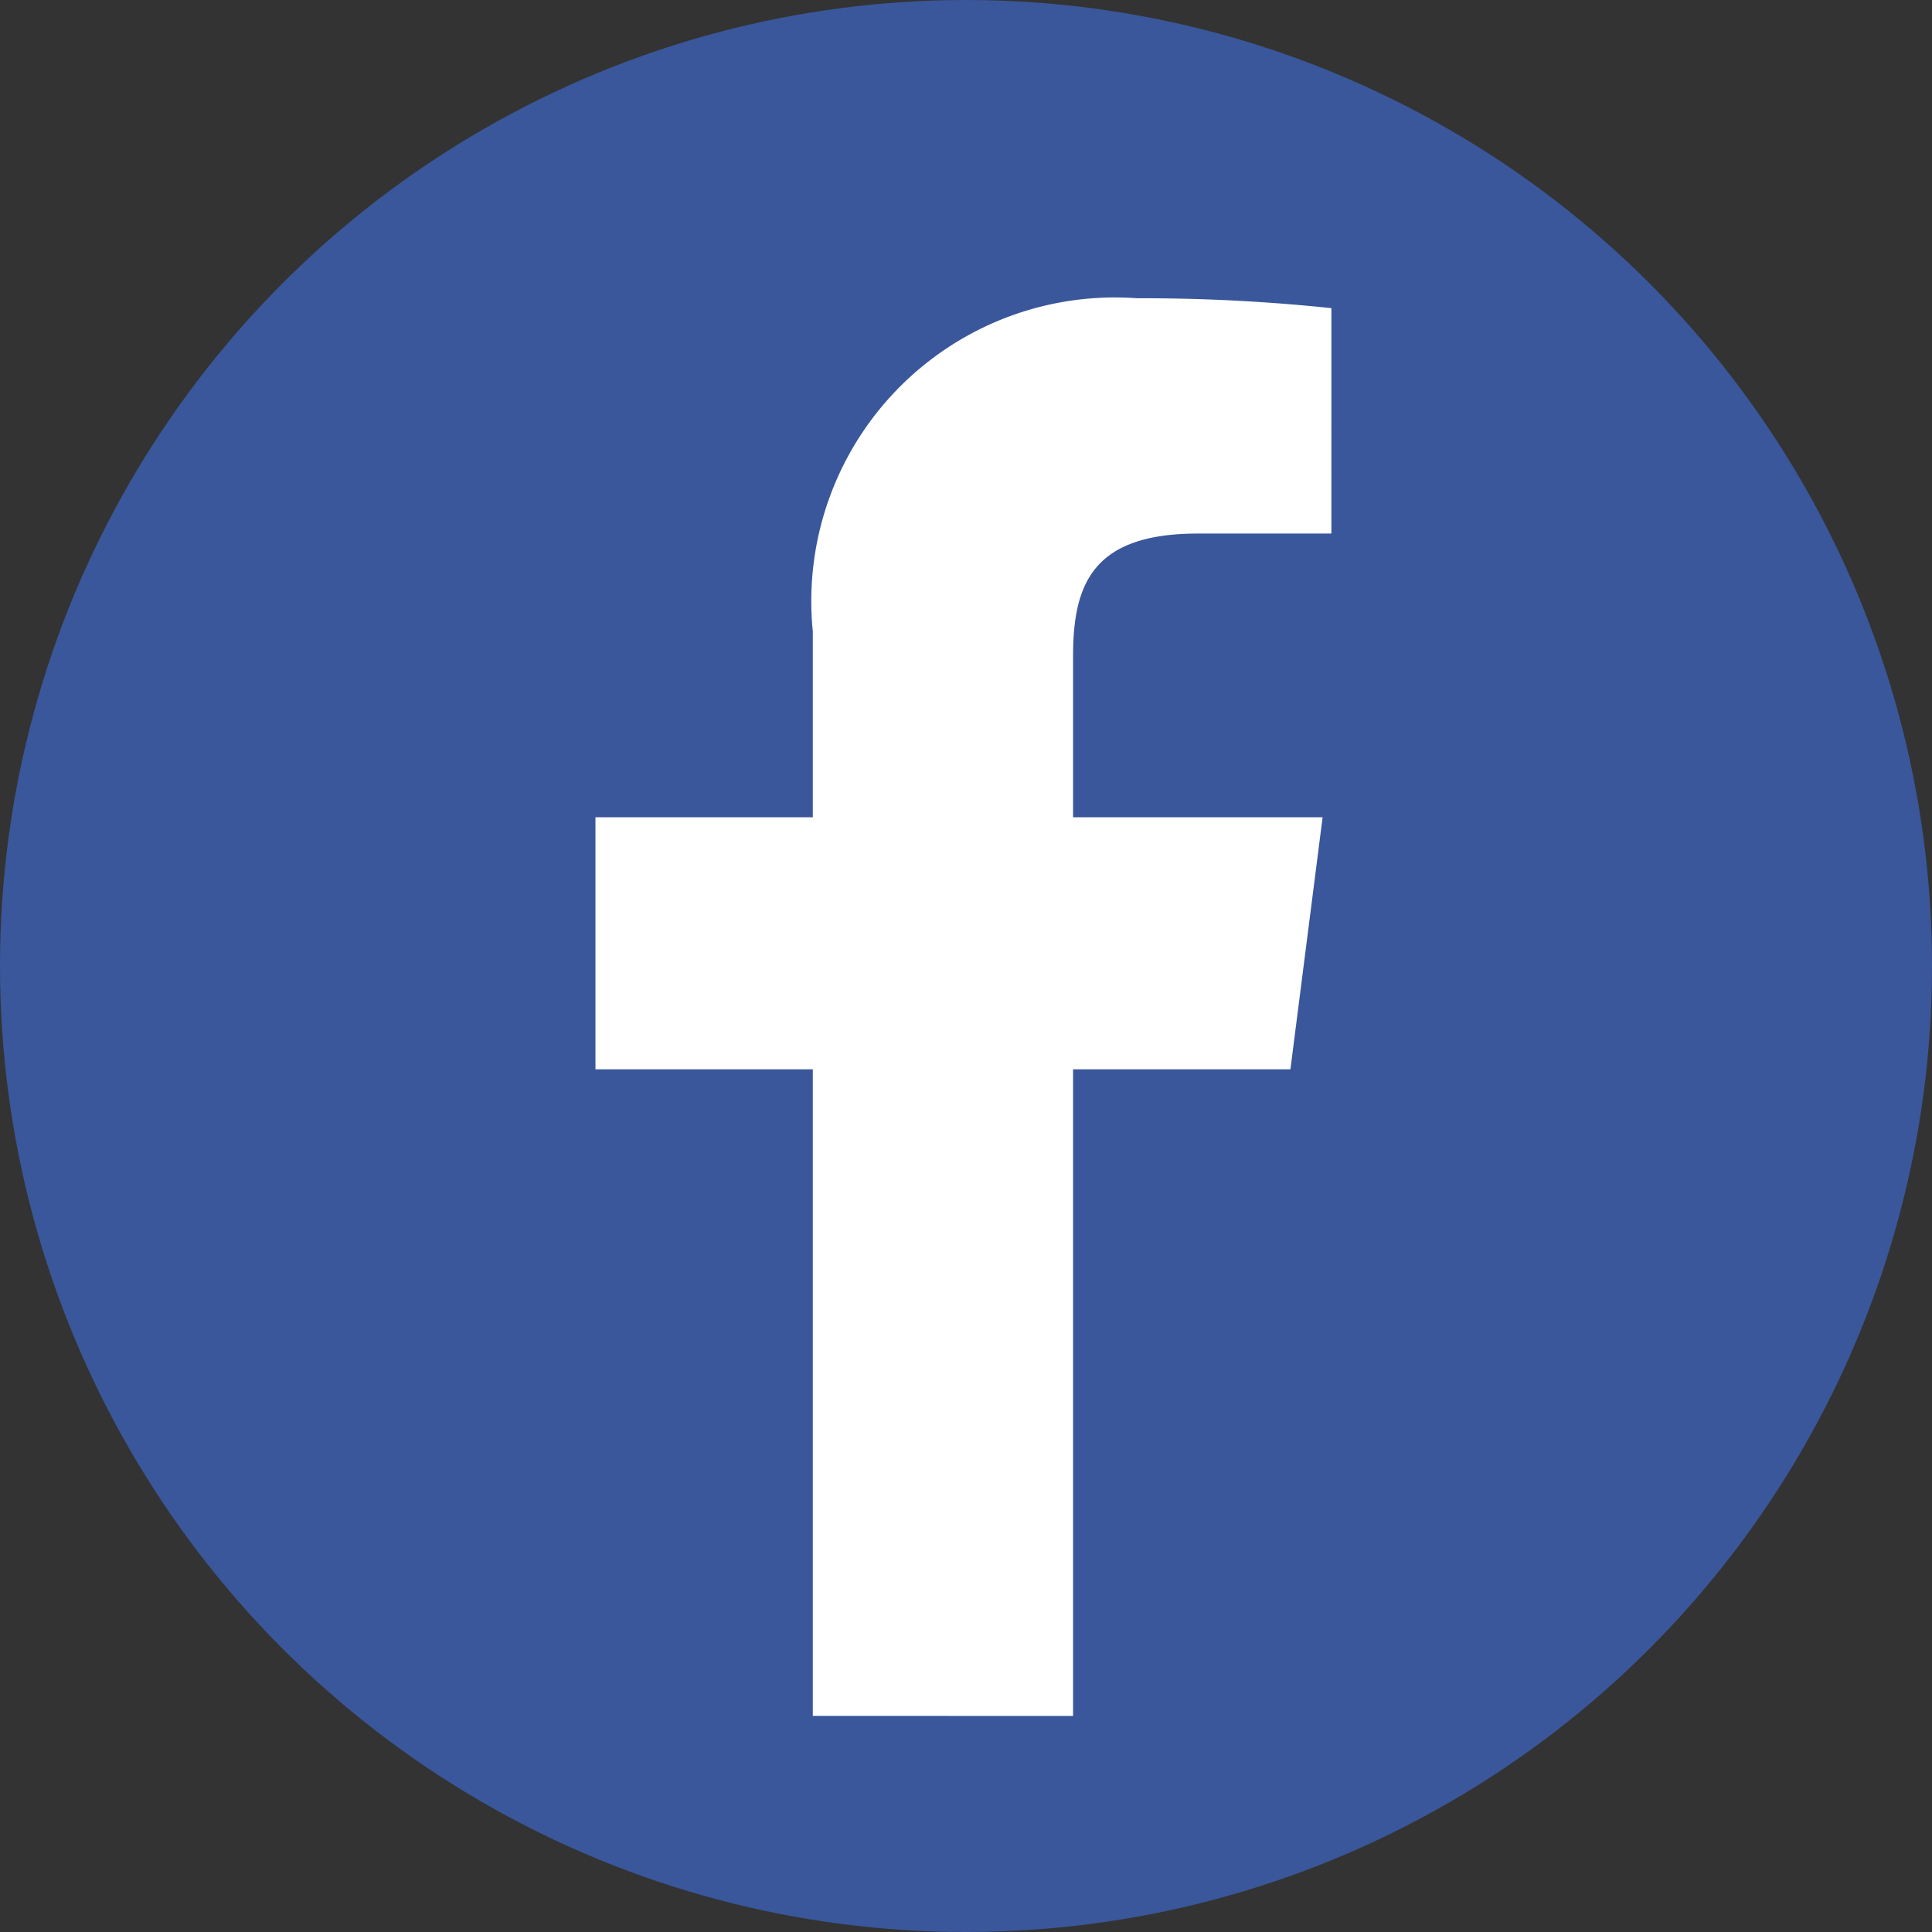 <svg xmlns="http://www.w3.org/2000/svg" width="24" height="24" viewBox="0 0 24 24">
  <rect x="0" y="0" width="24" height="24" fill="#333333" stroke="none"/>
  <g id="icon-facebook" transform="translate(-1131 -69)">
    <circle id="Ellipse_3" data-name="Ellipse 3" cx="12" cy="12" r="12" transform="translate(1131 69)" fill="#3a579b"/>
    <g id="facebook-app-symbol" transform="translate(1138.394 72.705)">
      <path id="f_1_" d="M43.226,17.611V9.578h2.7l.4-3.131h-3.1v-2c0-.906.251-1.524,1.552-1.524h1.657V.123A22.465,22.465,0,0,0,44.02,0a3.772,3.772,0,0,0-4.027,4.138V6.447h-2.7V9.578h2.7v8.032Z" transform="translate(-37.29)" fill="#fff"/>
    </g>
  </g>
</svg>
